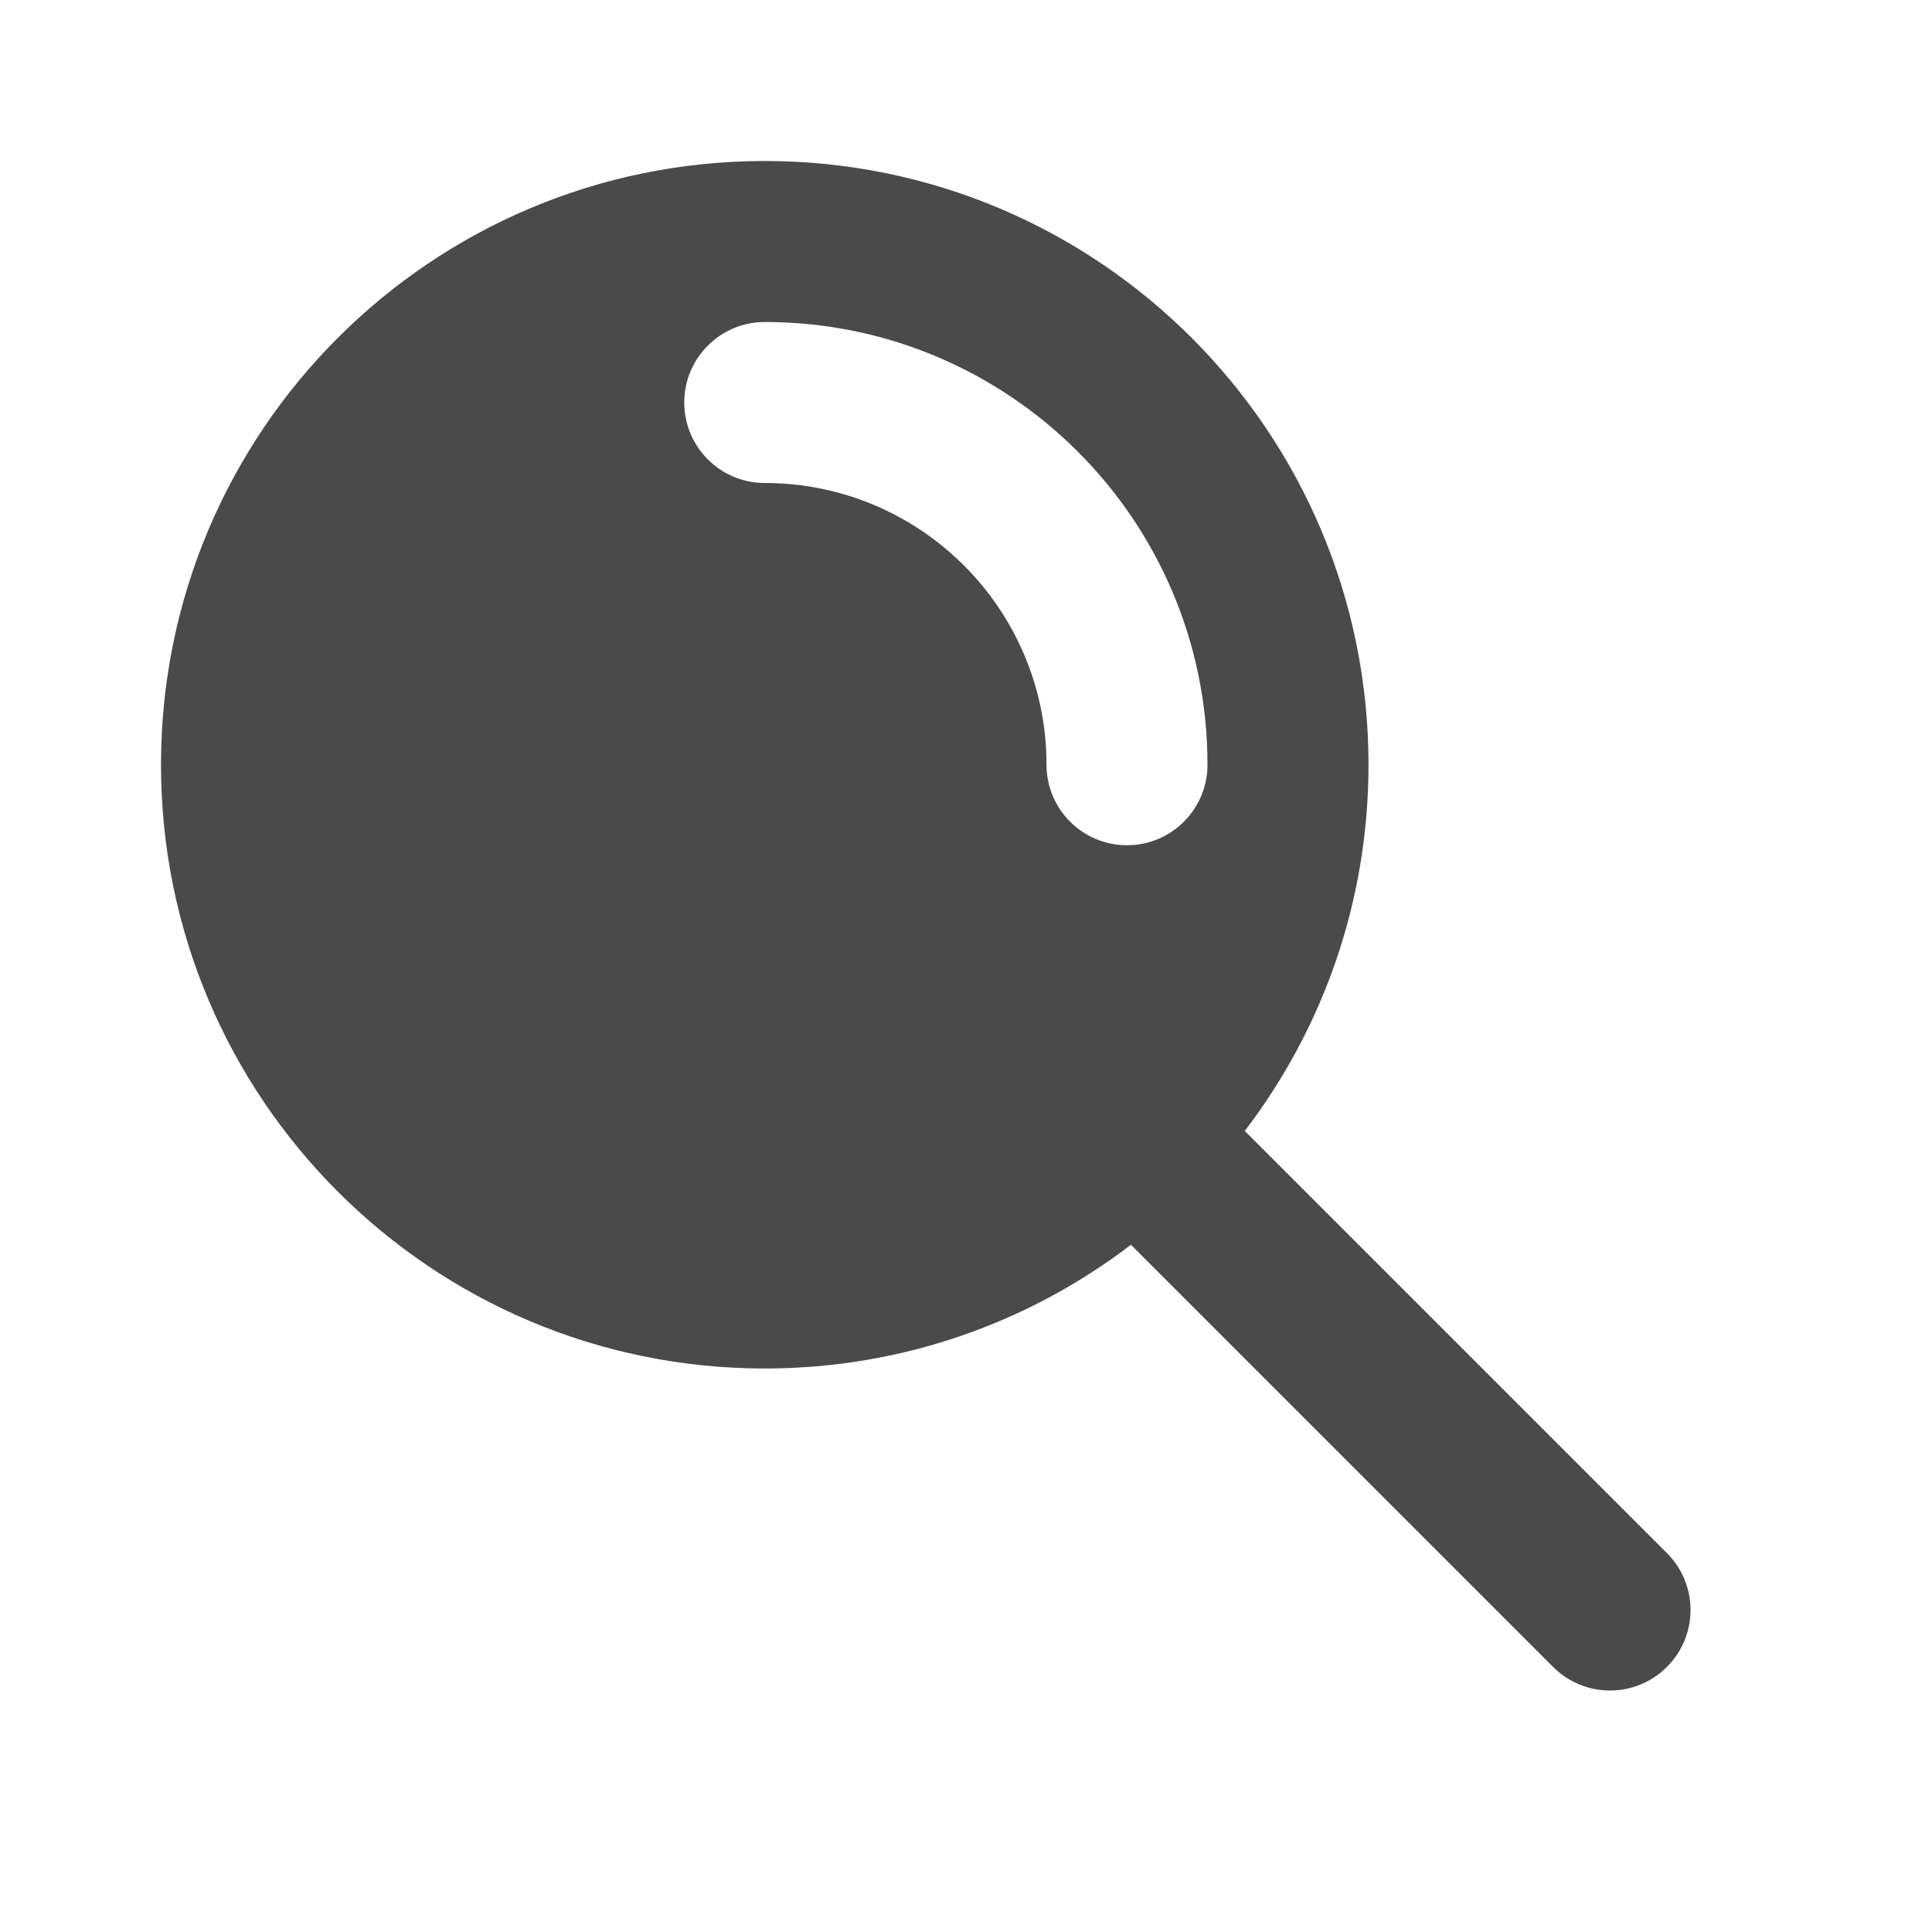 <svg width="24" height="24" viewBox="0 0 24 24" fill="none" xmlns="http://www.w3.org/2000/svg">
<path fill-rule="evenodd" clip-rule="evenodd" d="M17 9.5C17 11.21 16.427 12.787 15.463 14.049L20.707 19.293C21.098 19.683 21.098 20.317 20.707 20.707C20.317 21.098 19.683 21.098 19.293 20.707L14.049 15.463C12.787 16.427 11.21 17 9.5 17C5.358 17 2 13.642 2 9.5C2 5.358 5.358 2 9.5 2C13.642 2 17 5.358 17 9.5ZM9.5 4C8.948 4 8.5 4.448 8.5 5C8.5 5.552 8.948 6 9.5 6C11.433 6 13 7.567 13 9.5C13 10.052 13.448 10.5 14 10.5C14.552 10.5 15 10.052 15 9.5C15 6.462 12.538 4 9.5 4Z" fill="#4A4A4A"/>
</svg>
